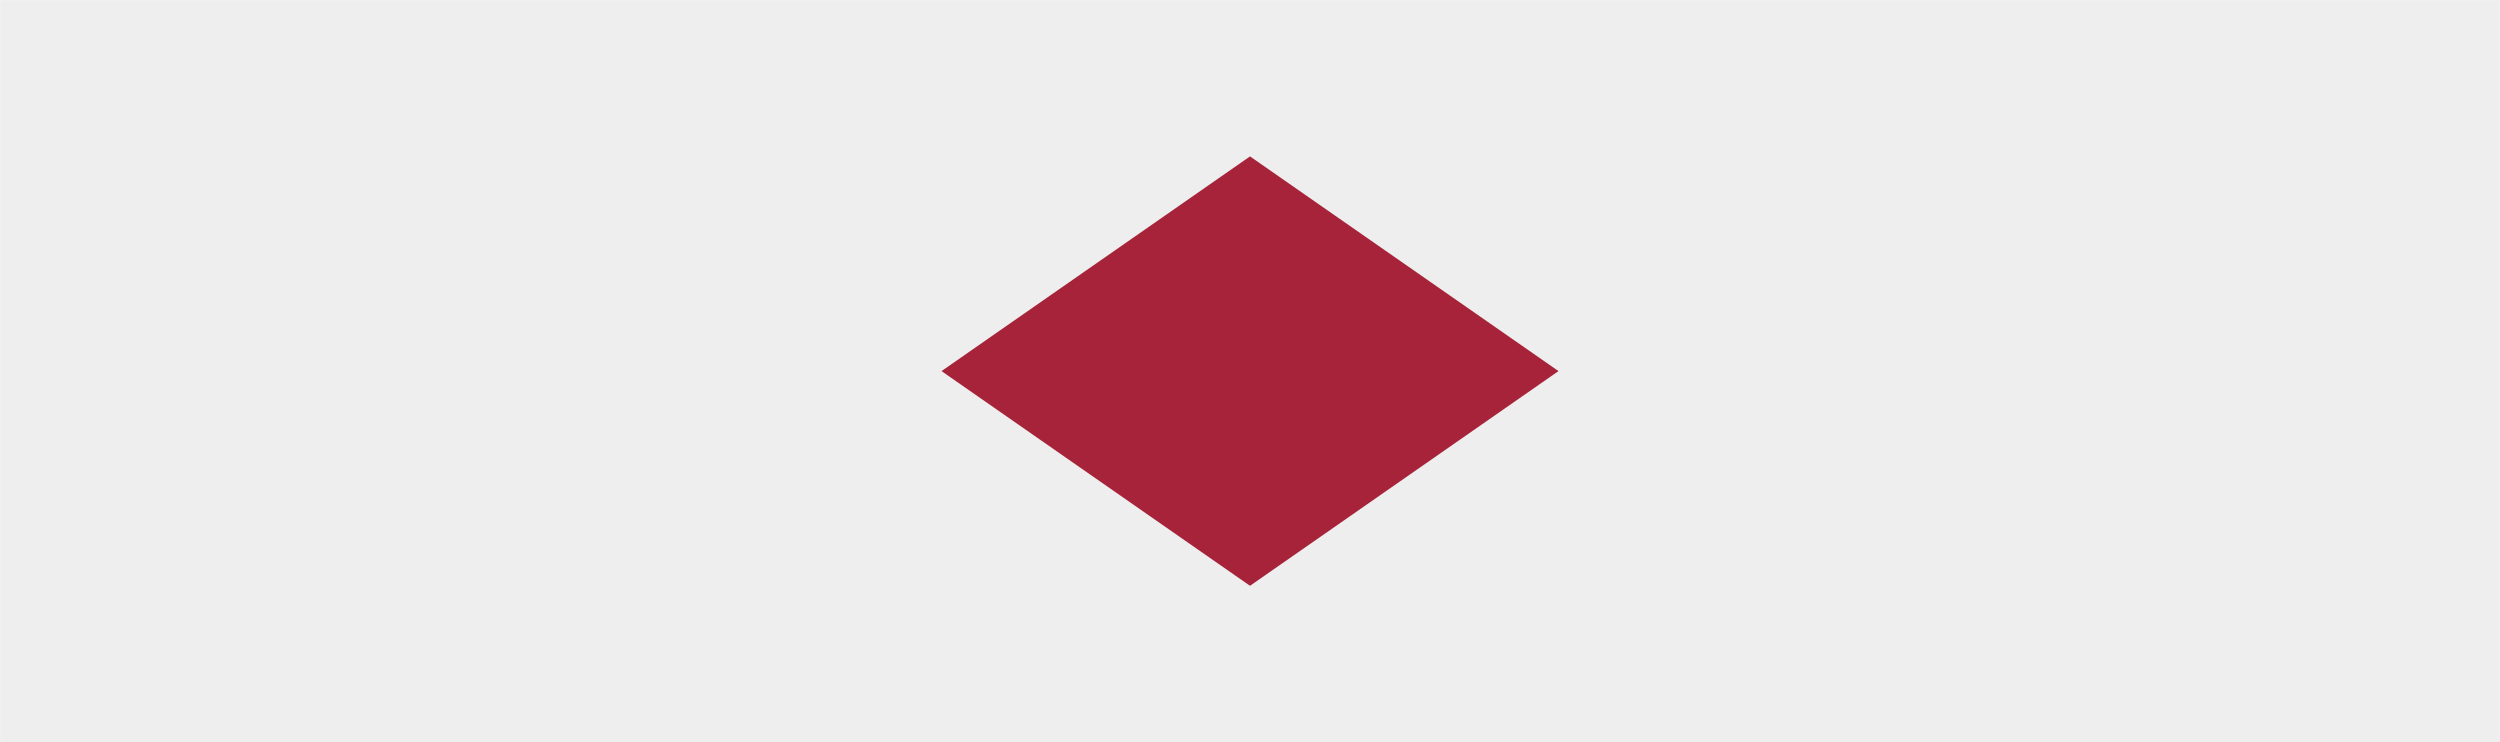 <svg xmlns="http://www.w3.org/2000/svg" version="1.1" xmlns:xlink="http://www.w3.org/1999/xlink" xmlns:svgjs="http://svgjs.com/svgjs" width="1920" height="570" preserveAspectRatio="none" viewBox="0 0 1920 570"><g mask="url(&quot;#SvgjsMask1444&quot;)" fill="none"><rect width="1920" height="570" x="0" y="0" fill="url(#SvgjsLinearGradient1445)"></rect><path d="M0 0L1132.58 0L0 788.24z" filter="url(#SvgjsFilter1446)" fill="rgba(238, 238, 238, 1)"></path><path d="M0 570L1132.58 570L0 -218.24z" filter="url(#SvgjsFilter1446)" fill="rgba(238, 238, 238, 1)"></path><path d="M1920 570L787.42 570L1920 -218.24z" filter="url(#SvgjsFilter1446)" fill="rgba(238, 238, 238, 1)"></path><path d="M1920 0L787.42 0L1920 788.24z" filter="url(#SvgjsFilter1446)" fill="rgba(238, 238, 238, 1)"></path></g><defs><mask id="SvgjsMask1444"><rect width="1920" height="570" fill="#ffffff"></rect></mask><linearGradient x1="17.58%" y1="159.21%" x2="82.42%" y2="-59.21%" gradientUnits="userSpaceOnUse" id="SvgjsLinearGradient1445"><stop stop-color="rgba(167, 35, 58, 1)" offset="0"></stop><stop stop-color="rgba(167, 35, 58, 1)" offset="1"></stop></linearGradient><filter height="130%" id="SvgjsFilter1446"><feGaussianBlur in="SourceAlpha" stdDeviation="5" result="TopLeftG"></feGaussianBlur><feOffset dx="-5" dy="-5" in="TopLeftG" result="TopLeftO"></feOffset><feComponentTransfer in="TopLeftO" result="TopLeftC"><feFuncA type="linear" slope="0.7"></feFuncA></feComponentTransfer><feGaussianBlur in="SourceAlpha" stdDeviation="5" result="TopRightG"></feGaussianBlur><feOffset dx="5" dy="-5" in="TopRightG" result="TopRightO"></feOffset><feComponentTransfer in="TopRightO" result="TopRightC"><feFuncA type="linear" slope="0.7"></feFuncA></feComponentTransfer><feGaussianBlur in="SourceAlpha" stdDeviation="5" result="BottomLeftG"></feGaussianBlur><feOffset dx="-5" dy="5" in="BottomLeftG" result="BottomLeftO"></feOffset><feComponentTransfer in="BottomLeftO" result="BottomLeftC"><feFuncA type="linear" slope="0.7"></feFuncA></feComponentTransfer><feGaussianBlur in="SourceAlpha" stdDeviation="5" result="BottomRightG"></feGaussianBlur><feOffset dx="5" dy="5" in="BottomRightG" result="BottomRightO"></feOffset><feComponentTransfer in="BottomRightO" result="BottomRightC"><feFuncA type="linear" slope="0.7"></feFuncA></feComponentTransfer><feMerge><feMergeNode in="TopLeftC"></feMergeNode><feMergeNode in="TopRightC"></feMergeNode><feMergeNode in="BottomLeftC"></feMergeNode><feMergeNode in="BottomRightC"></feMergeNode><feMergeNode in="SourceGraphic"></feMergeNode></feMerge></filter></defs></svg>